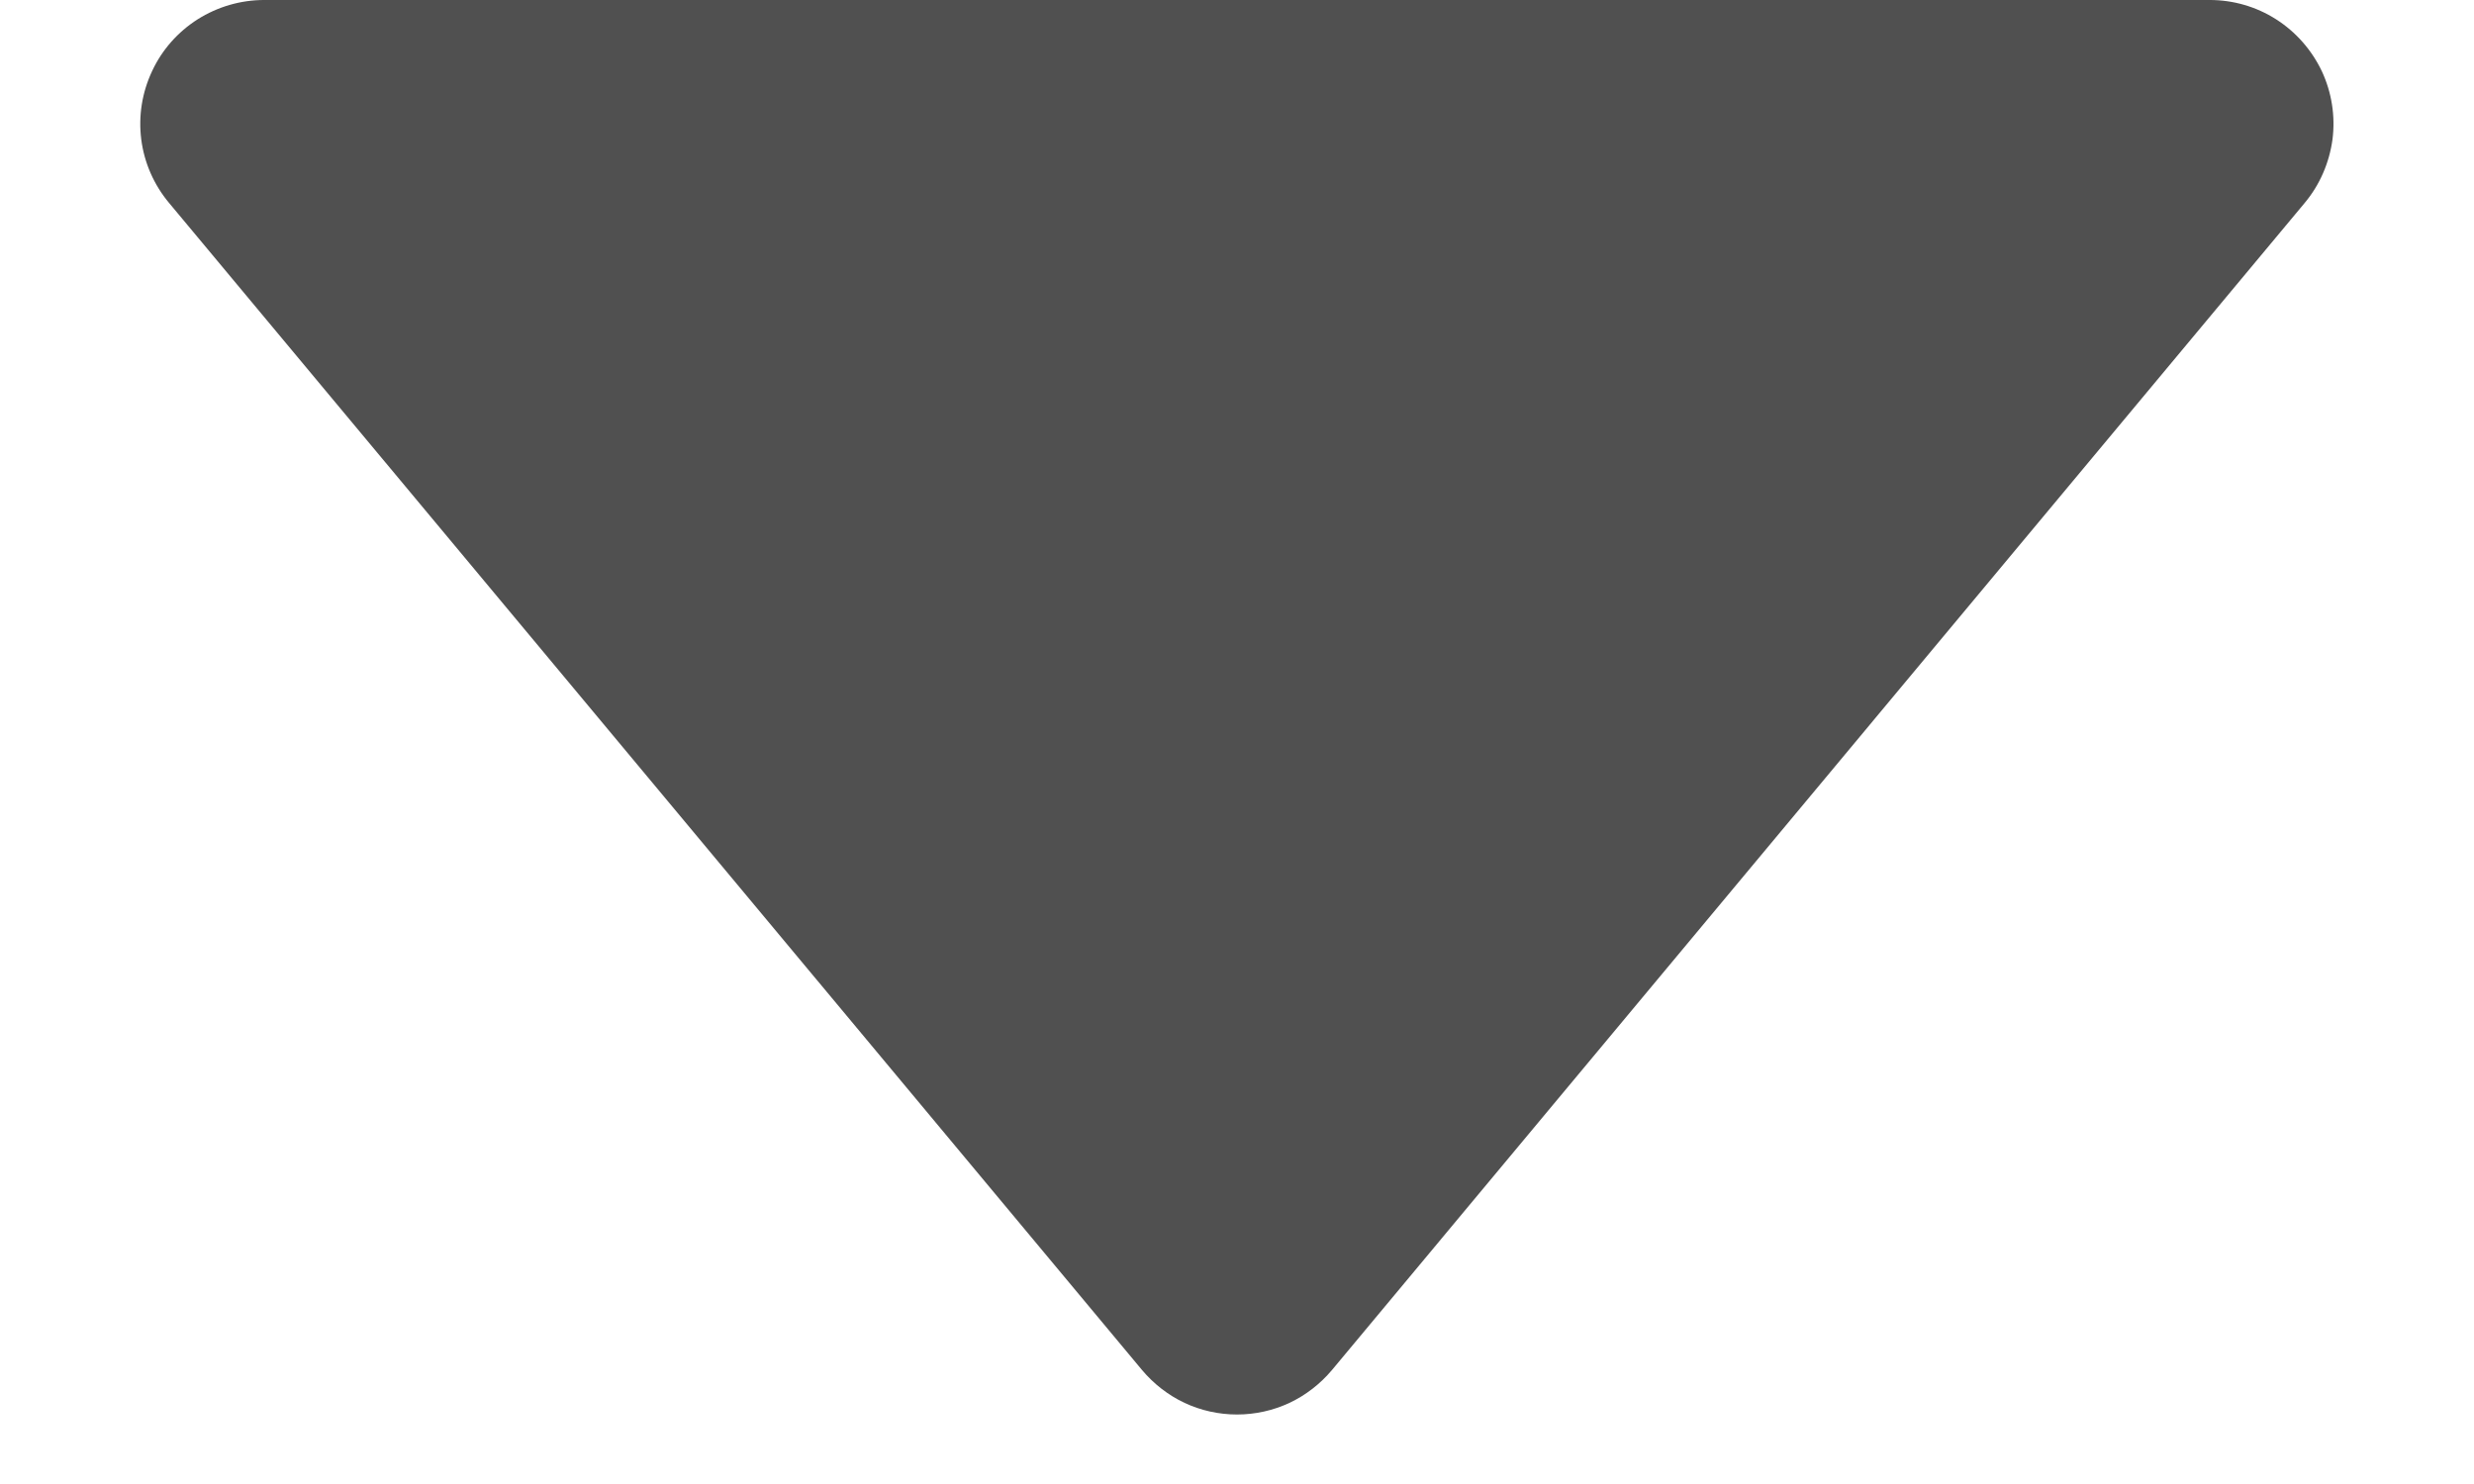 <svg width="10" height="6" viewBox="0 0 10 6" fill="none" xmlns="http://www.w3.org/2000/svg">
<path d="M5.384 5.539C5.337 5.595 5.278 5.641 5.212 5.672C5.146 5.703 5.073 5.719 5 5.719C4.927 5.719 4.854 5.703 4.788 5.672C4.722 5.641 4.663 5.595 4.616 5.539L0.683 0.82C0.622 0.747 0.583 0.658 0.571 0.564C0.559 0.469 0.574 0.374 0.615 0.287C0.655 0.201 0.719 0.129 0.799 0.078C0.88 0.027 0.973 -0 1.068 -2.52724e-05L8.932 -2.52724e-05C9.027 1.04904e-05 9.12 0.027 9.2 0.078C9.28 0.129 9.344 0.202 9.385 0.288C9.425 0.374 9.44 0.47 9.428 0.564C9.415 0.658 9.377 0.747 9.316 0.82L5.384 5.539Z" fill="#505050"/>
</svg>
